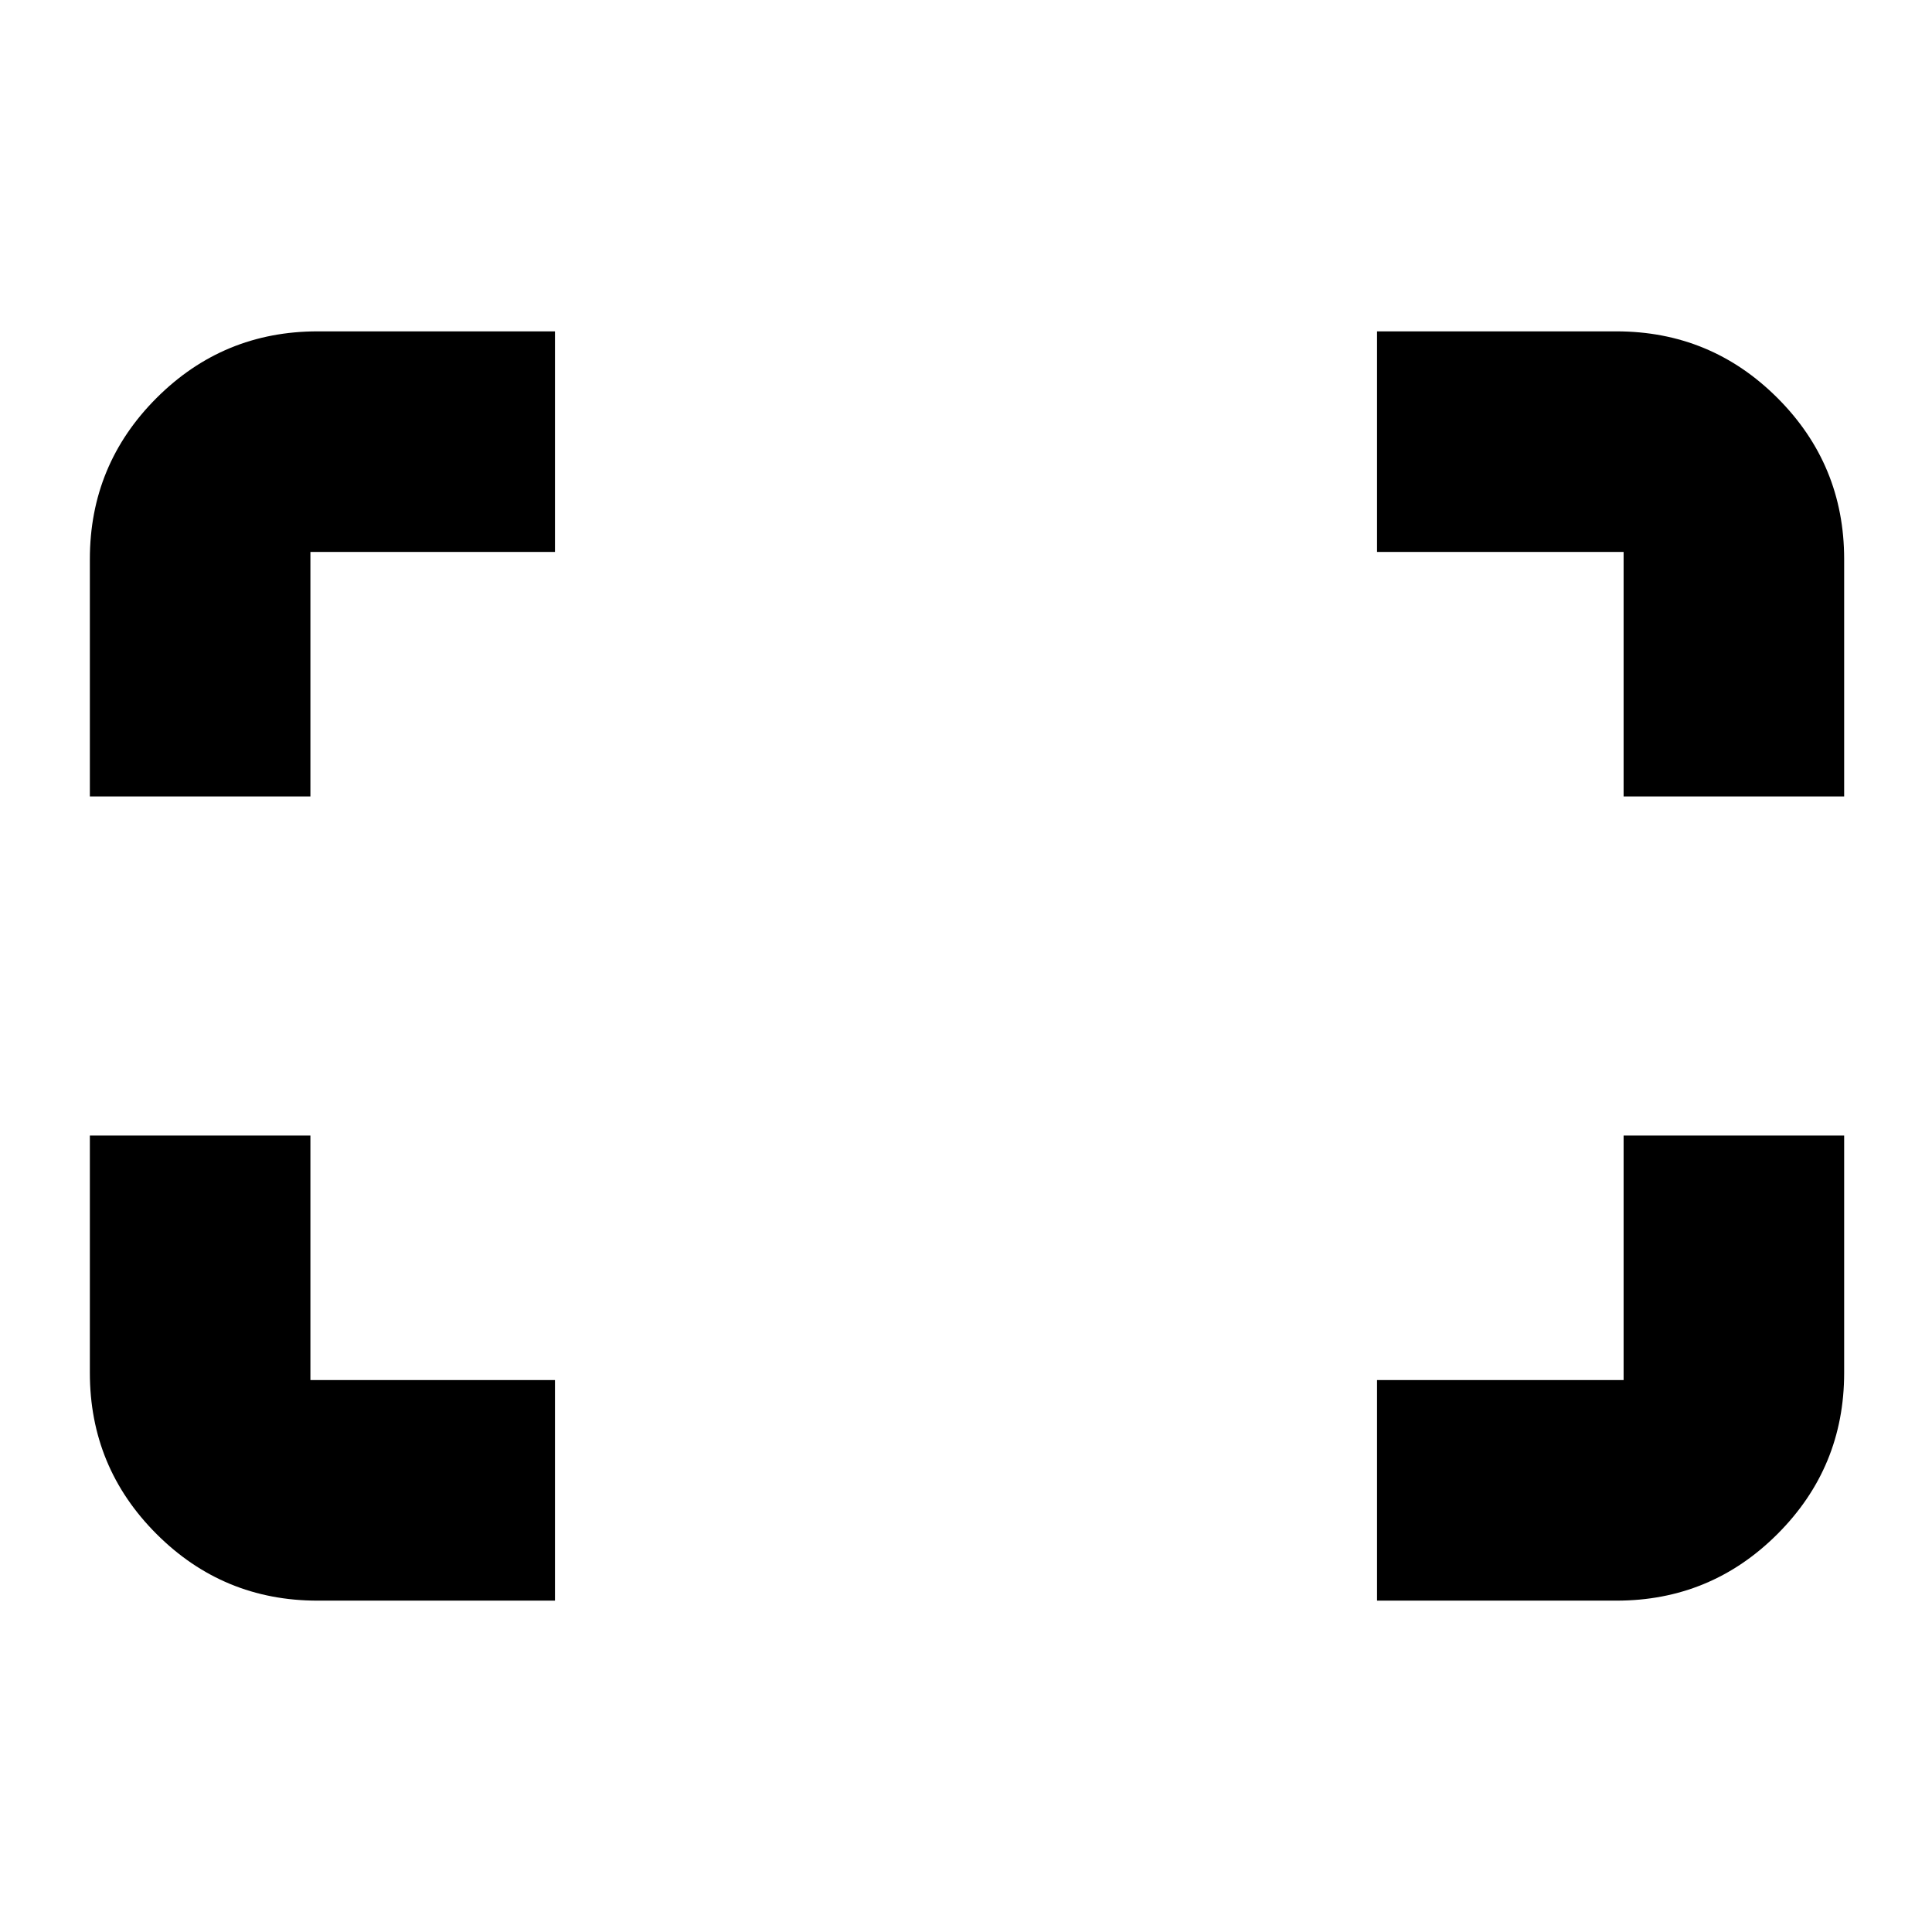 <svg xmlns="http://www.w3.org/2000/svg" height="24" viewBox="0 -960 960 960" width="24"><path d="M806.76-564.24v-121.52H684.24v-109.59h118.93q46.93 0 80.06 33.12 33.12 33.13 33.12 80.06v117.93H806.76Zm-762.11 0v-117.93q0-46.93 33.12-80.06 33.13-33.12 80.06-33.12h117.93v109.59H154.24v121.52H44.65Zm639.59 399.59v-109.59h122.52v-121.52h109.59v117.93q0 46.93-33.12 80.06-33.13 33.12-80.06 33.12H684.24Zm-526.41 0q-46.93 0-80.06-33.12-33.12-33.13-33.12-80.06v-117.93h109.59v121.52h121.52v109.59H157.83Z"/></svg>